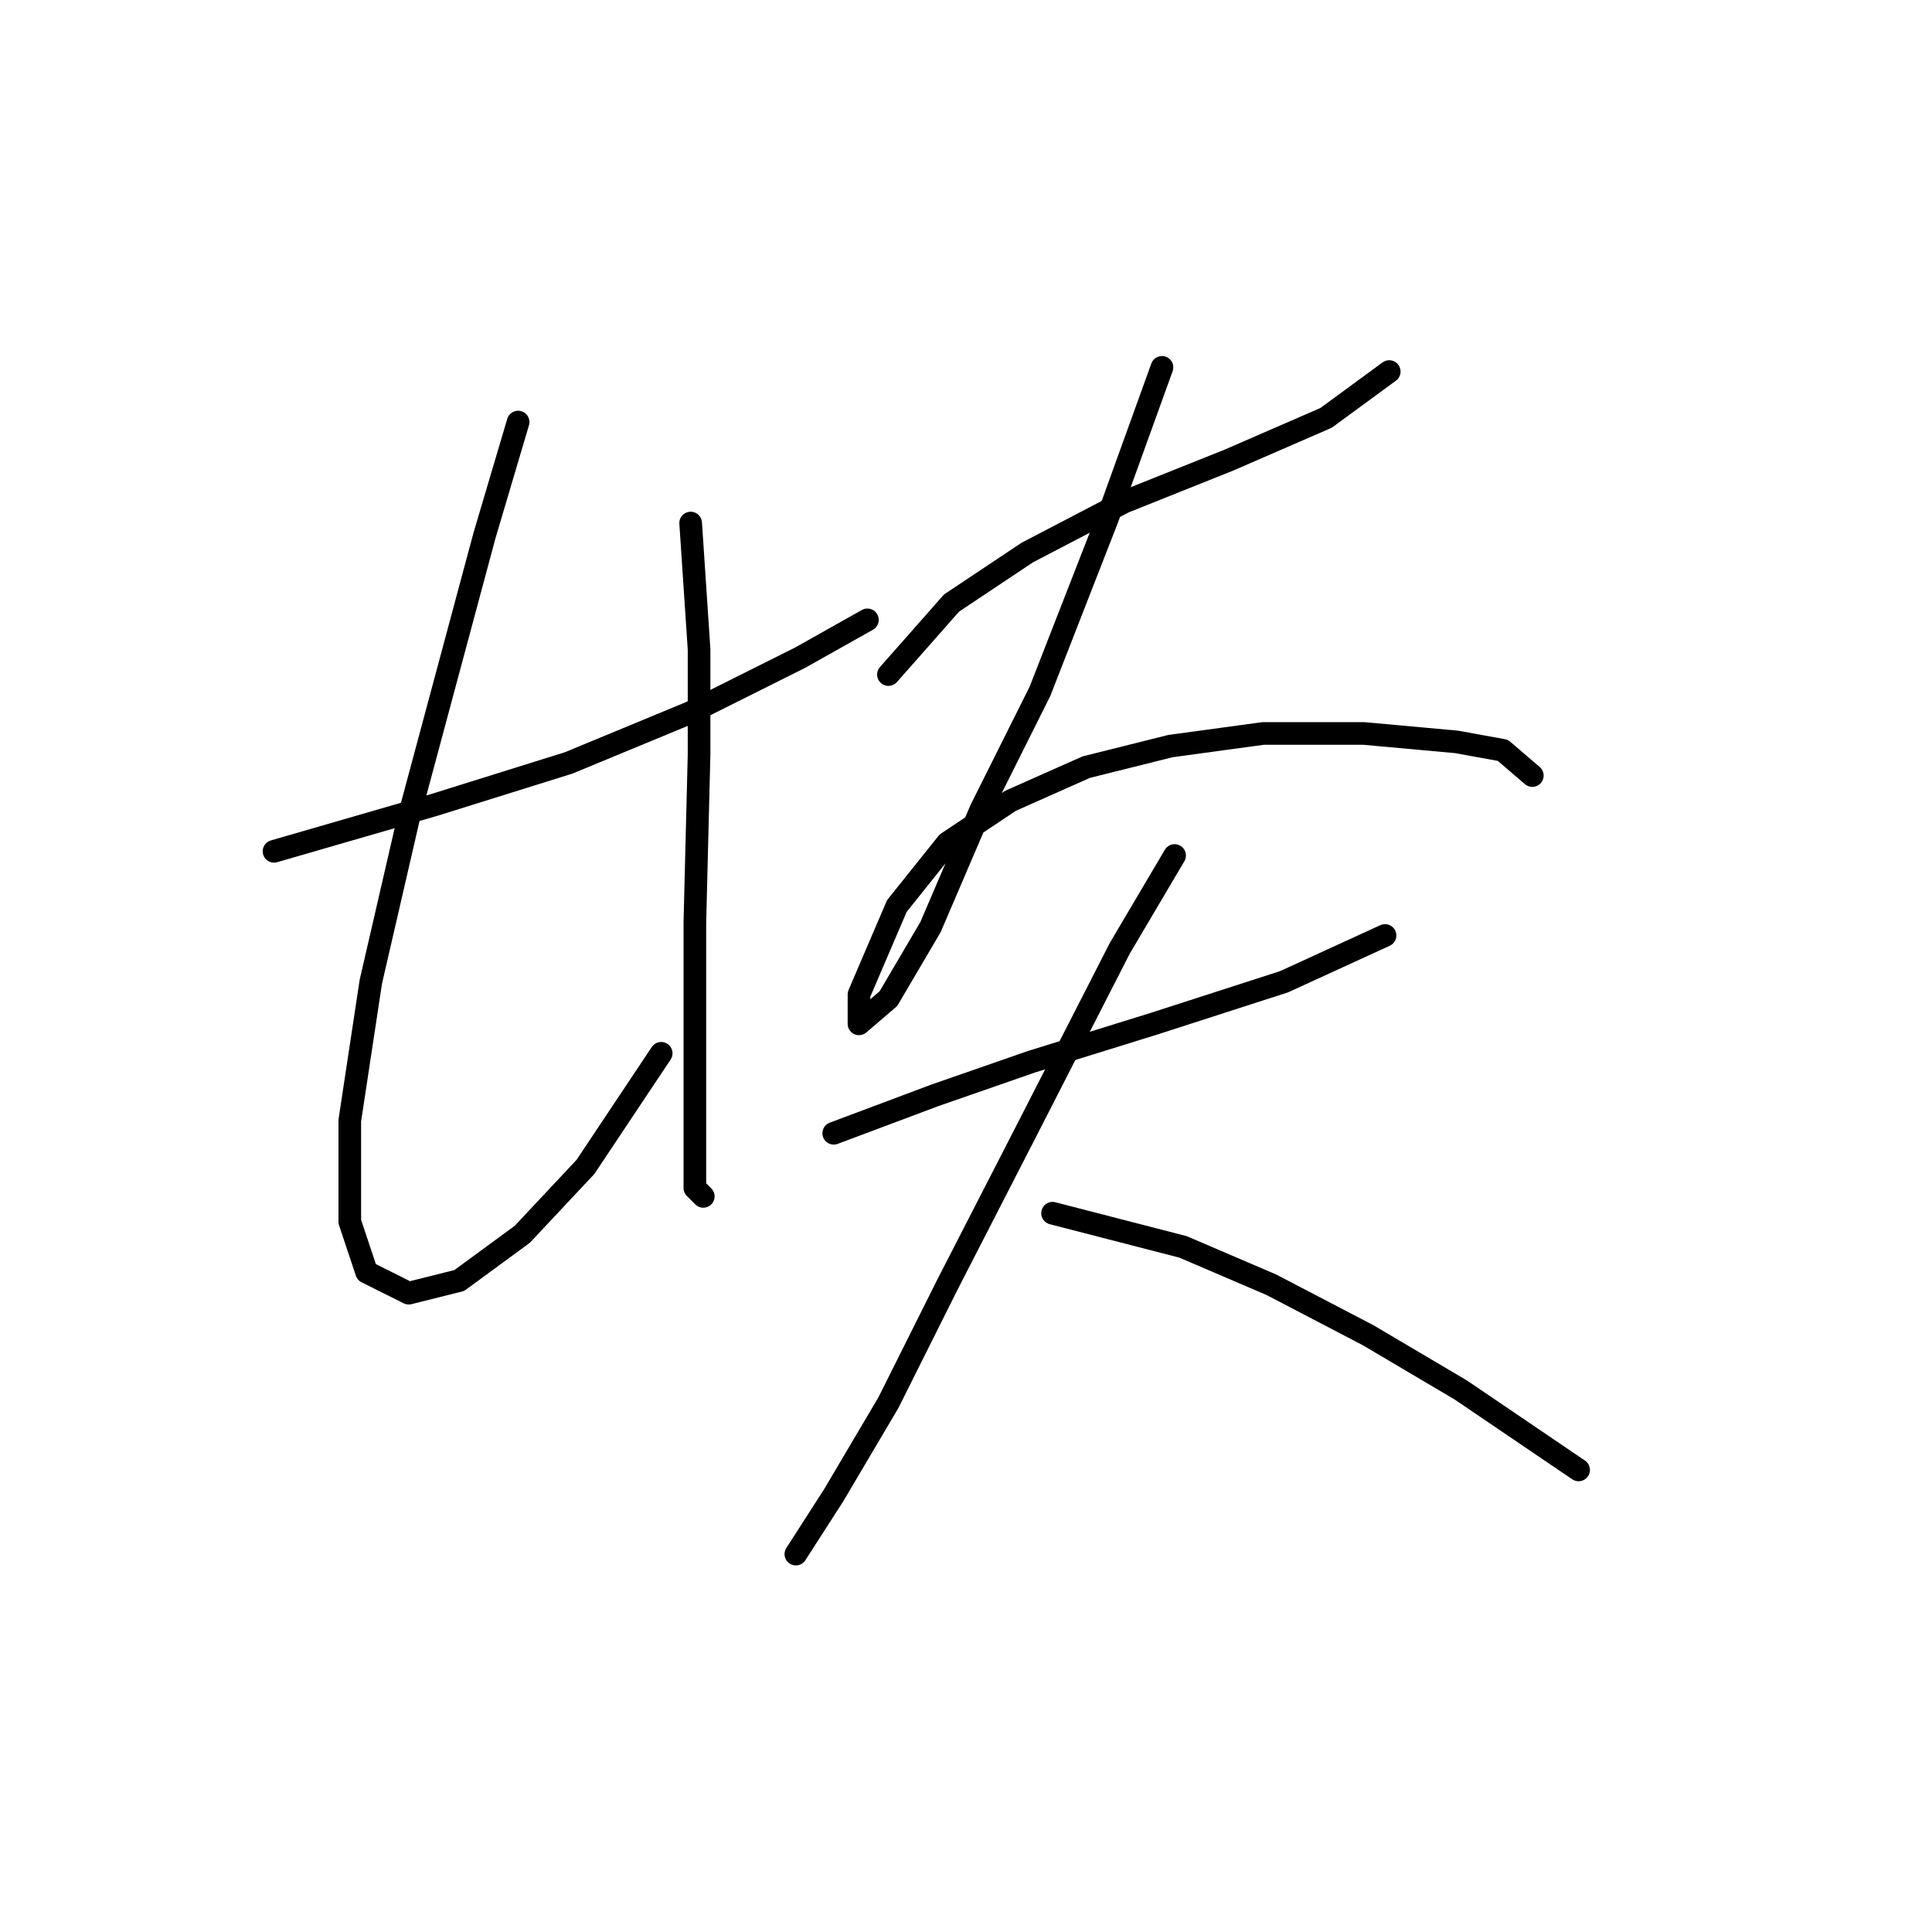<?xml version="1.0" standalone="no"?>
    <svg width="256" height="256" xmlns="http://www.w3.org/2000/svg" version="1.1">
    <polyline stroke="black" stroke-width="3" stroke-linecap="round" fill="transparent" stroke-linejoin="round" points="36.31 112.803 57.5 106.669 75.344 101.093 91.515 94.401 106.013 87.152 114.935 82.134 114.935 82.134 " />
        <polyline stroke="black" stroke-width="3" stroke-linecap="round" fill="transparent" stroke-linejoin="round" points="68.652 55.926 64.191 70.981 54.154 108.342 49.136 130.089 46.347 148.491 46.347 161.873 48.578 168.565 54.154 171.353 60.846 169.68 69.21 163.546 77.574 154.624 87.611 139.569 87.611 139.569 " />
        <polyline stroke="black" stroke-width="3" stroke-linecap="round" fill="transparent" stroke-linejoin="round" points="91.515 69.308 92.63 86.037 92.63 99.978 92.072 122.282 92.072 139.569 92.072 151.836 92.072 157.412 93.188 158.528 93.188 158.528 " />
        <polyline stroke="black" stroke-width="3" stroke-linecap="round" fill="transparent" stroke-linejoin="round" points="117.723 89.383 126.087 79.903 136.124 73.212 148.95 66.52 162.89 60.944 175.715 55.368 184.08 49.234 184.08 49.234 " />
        <polyline stroke="black" stroke-width="3" stroke-linecap="round" fill="transparent" stroke-linejoin="round" points="153.968 48.677 146.719 68.751 137.797 91.613 129.991 107.227 123.299 122.84 117.723 132.32 113.82 135.665 113.82 131.762 118.838 120.052 125.53 111.688 133.894 106.111 143.931 101.65 155.083 98.862 167.351 97.189 180.734 97.189 193.002 98.305 199.135 99.42 203.039 102.766 203.039 102.766 " />
        <polyline stroke="black" stroke-width="3" stroke-linecap="round" fill="transparent" stroke-linejoin="round" points="110.474 150.163 123.857 145.145 136.682 140.684 152.853 135.665 170.139 130.089 183.522 123.955 183.522 123.955 " />
        <polyline stroke="black" stroke-width="3" stroke-linecap="round" fill="transparent" stroke-linejoin="round" points="155.641 113.36 148.392 125.628 136.124 149.606 125.53 170.238 117.723 185.851 110.474 198.119 105.455 205.925 105.455 205.925 " />
        <polyline stroke="black" stroke-width="3" stroke-linecap="round" fill="transparent" stroke-linejoin="round" points="139.47 160.758 156.756 165.219 168.466 170.238 181.292 176.929 193.559 184.178 209.173 194.773 209.173 194.773 " />
        </svg>